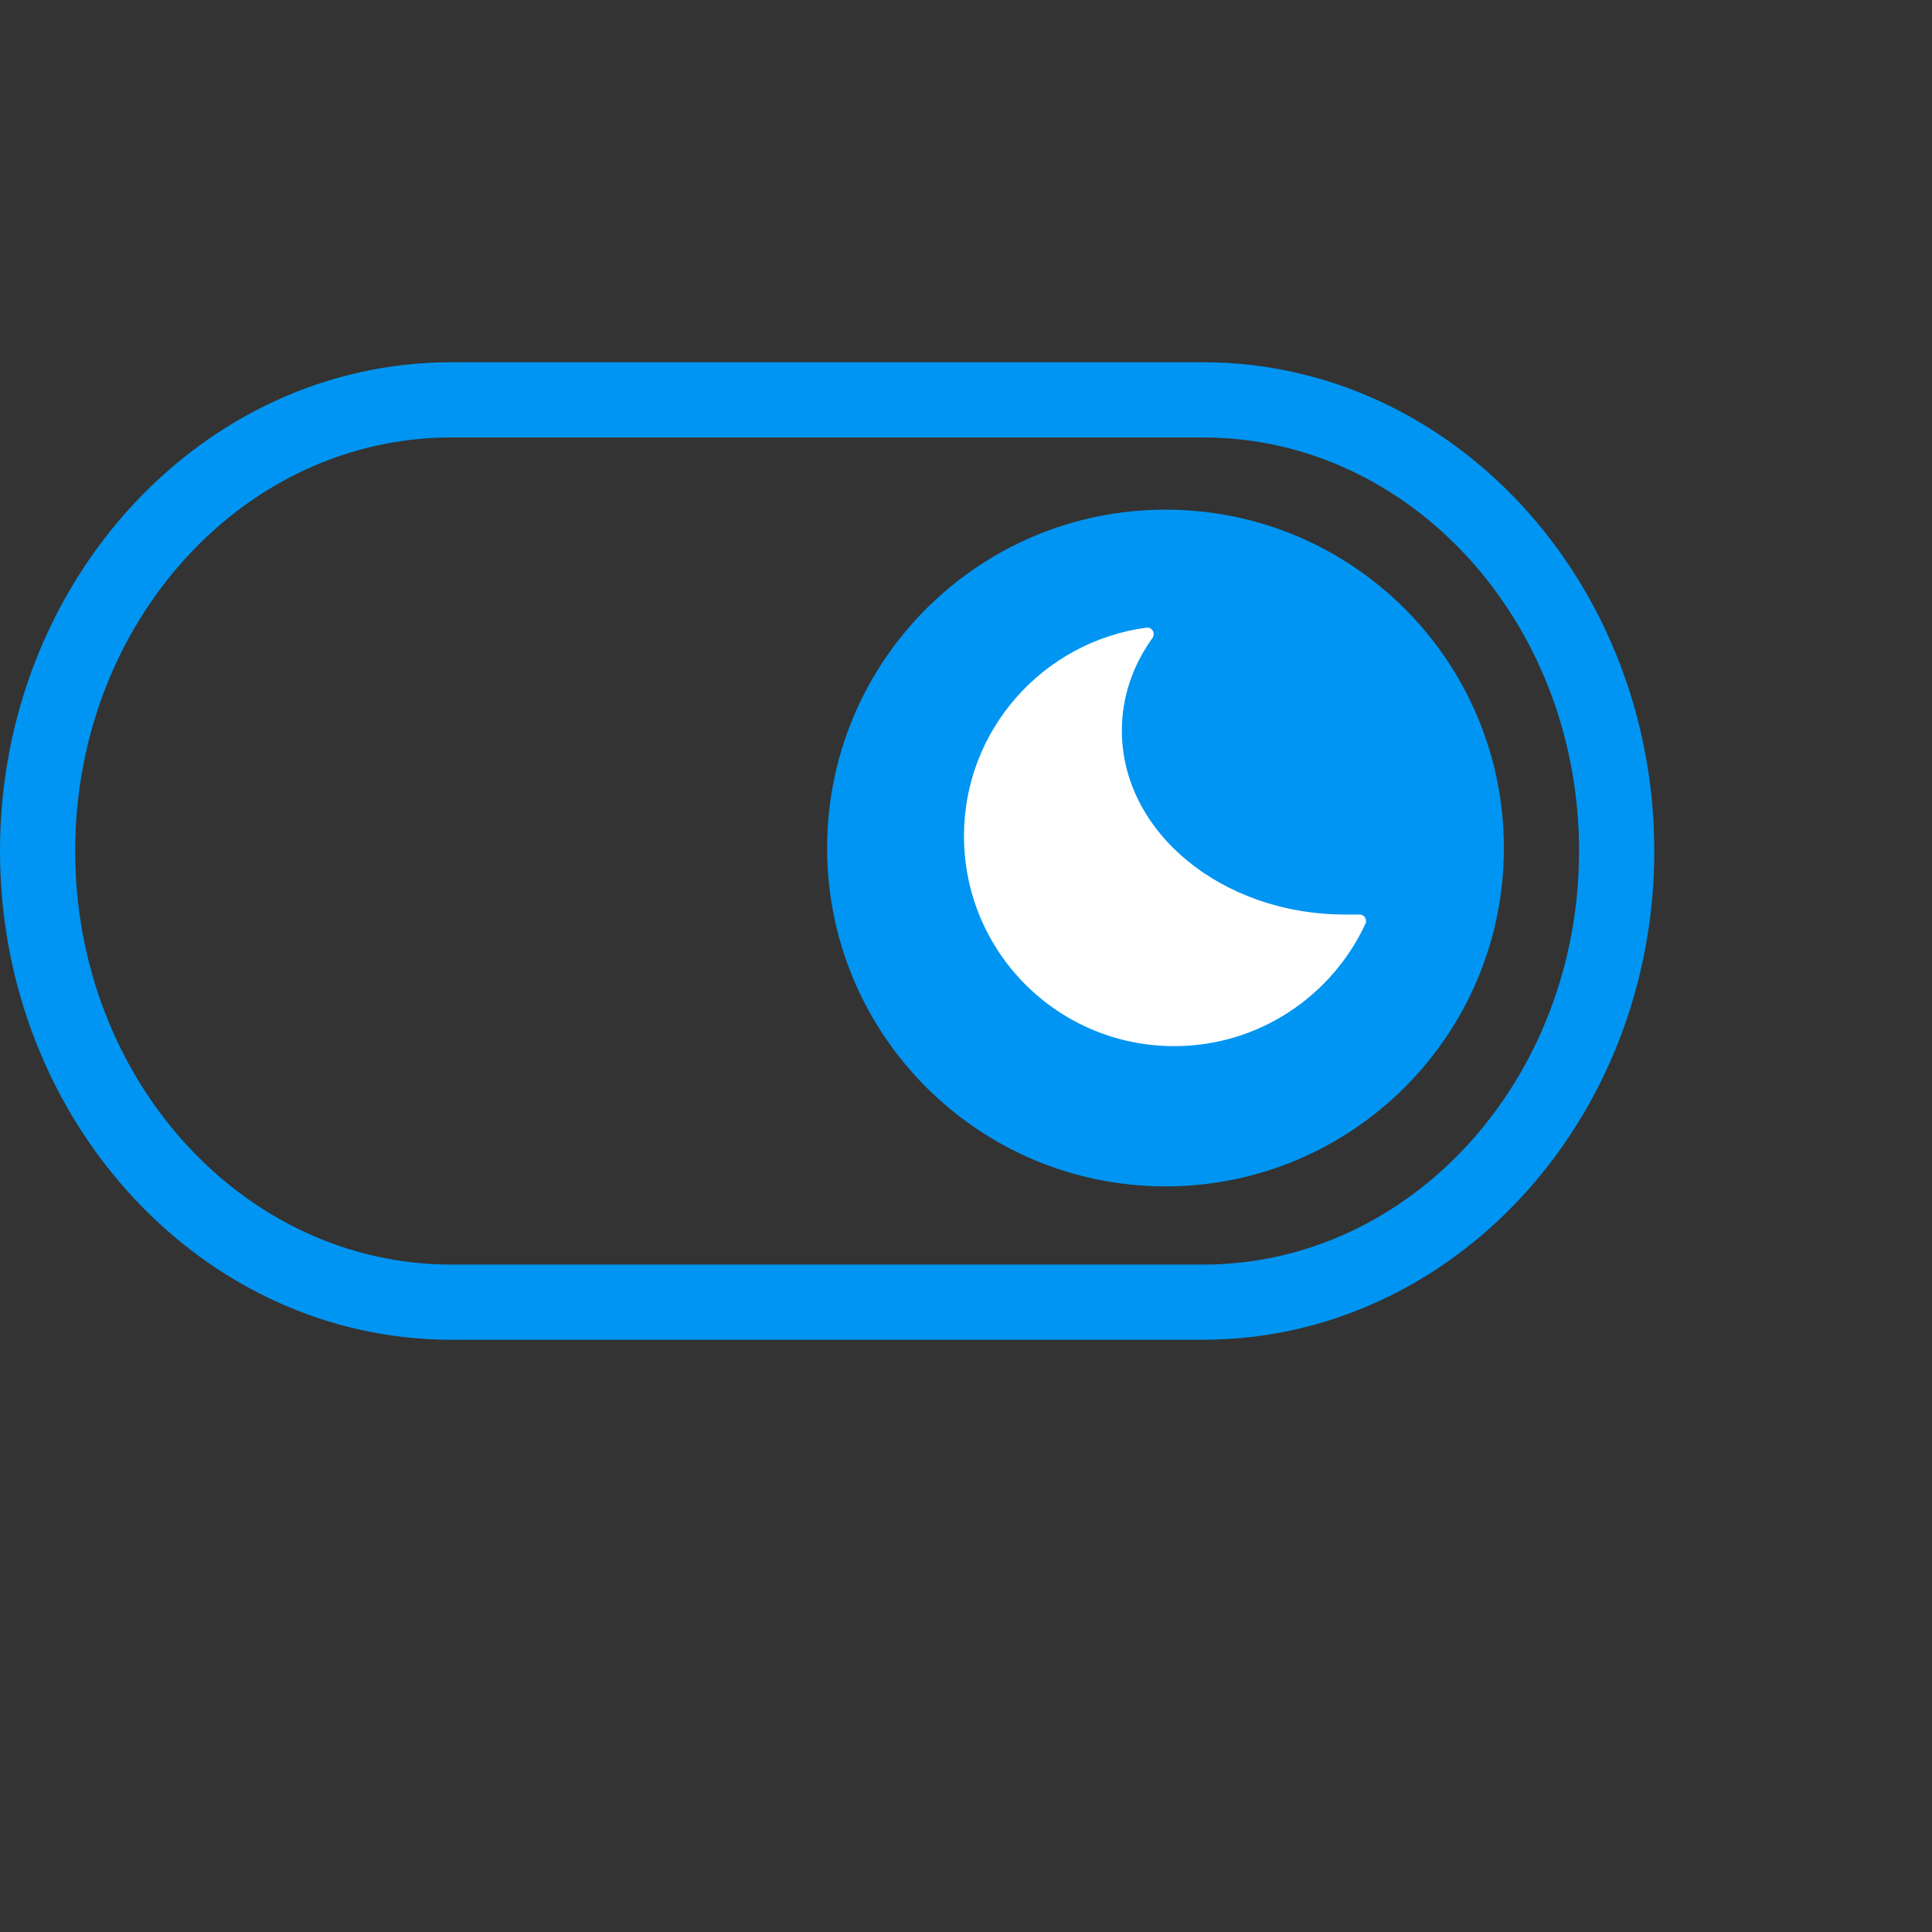 <svg viewBox="0 0 44 44" fill="none" xmlns="http://www.w3.org/2000/svg">
<rect x="0" y="0" width="44" height="44" fill="#333333" stroke="none"/>
<path d="M27.4 9.963C32.127 9.963 35.962 14.175 35.962 19.381C35.962 24.587 32.127 28.8 27.4 28.8H10.275C5.548 28.8 1.712 24.587 1.712 19.381C1.712 14.175 5.548 9.963 10.275 9.963H27.4ZM27.4 8.25H10.275C4.607 8.25 0 13.242 0 19.381C0 25.521 4.607 30.512 10.275 30.512H27.4C33.068 30.512 37.675 25.521 37.675 19.381C37.675 13.242 33.068 8.25 27.4 8.25Z" fill="#0095F2"/>
<path d="M26.544 27.019C30.8 27.019 34.25 23.569 34.25 19.313C34.25 15.057 30.8 11.607 26.544 11.607C22.288 11.607 18.837 15.057 18.837 19.313C18.837 23.569 22.288 27.019 26.544 27.019Z" fill="#0095F2"/>
<path d="M26.244 14.535C26.321 14.424 26.244 14.278 26.107 14.295C23.761 14.612 21.954 16.616 21.954 19.039C21.954 21.685 24.095 23.825 26.741 23.825C28.676 23.825 30.337 22.678 31.099 21.034C31.142 20.931 31.065 20.82 30.953 20.828C30.851 20.828 30.739 20.828 30.637 20.828C27.828 20.828 25.55 18.953 25.55 16.641C25.55 15.871 25.799 15.151 26.244 14.535Z" fill="white"/>
</svg>
